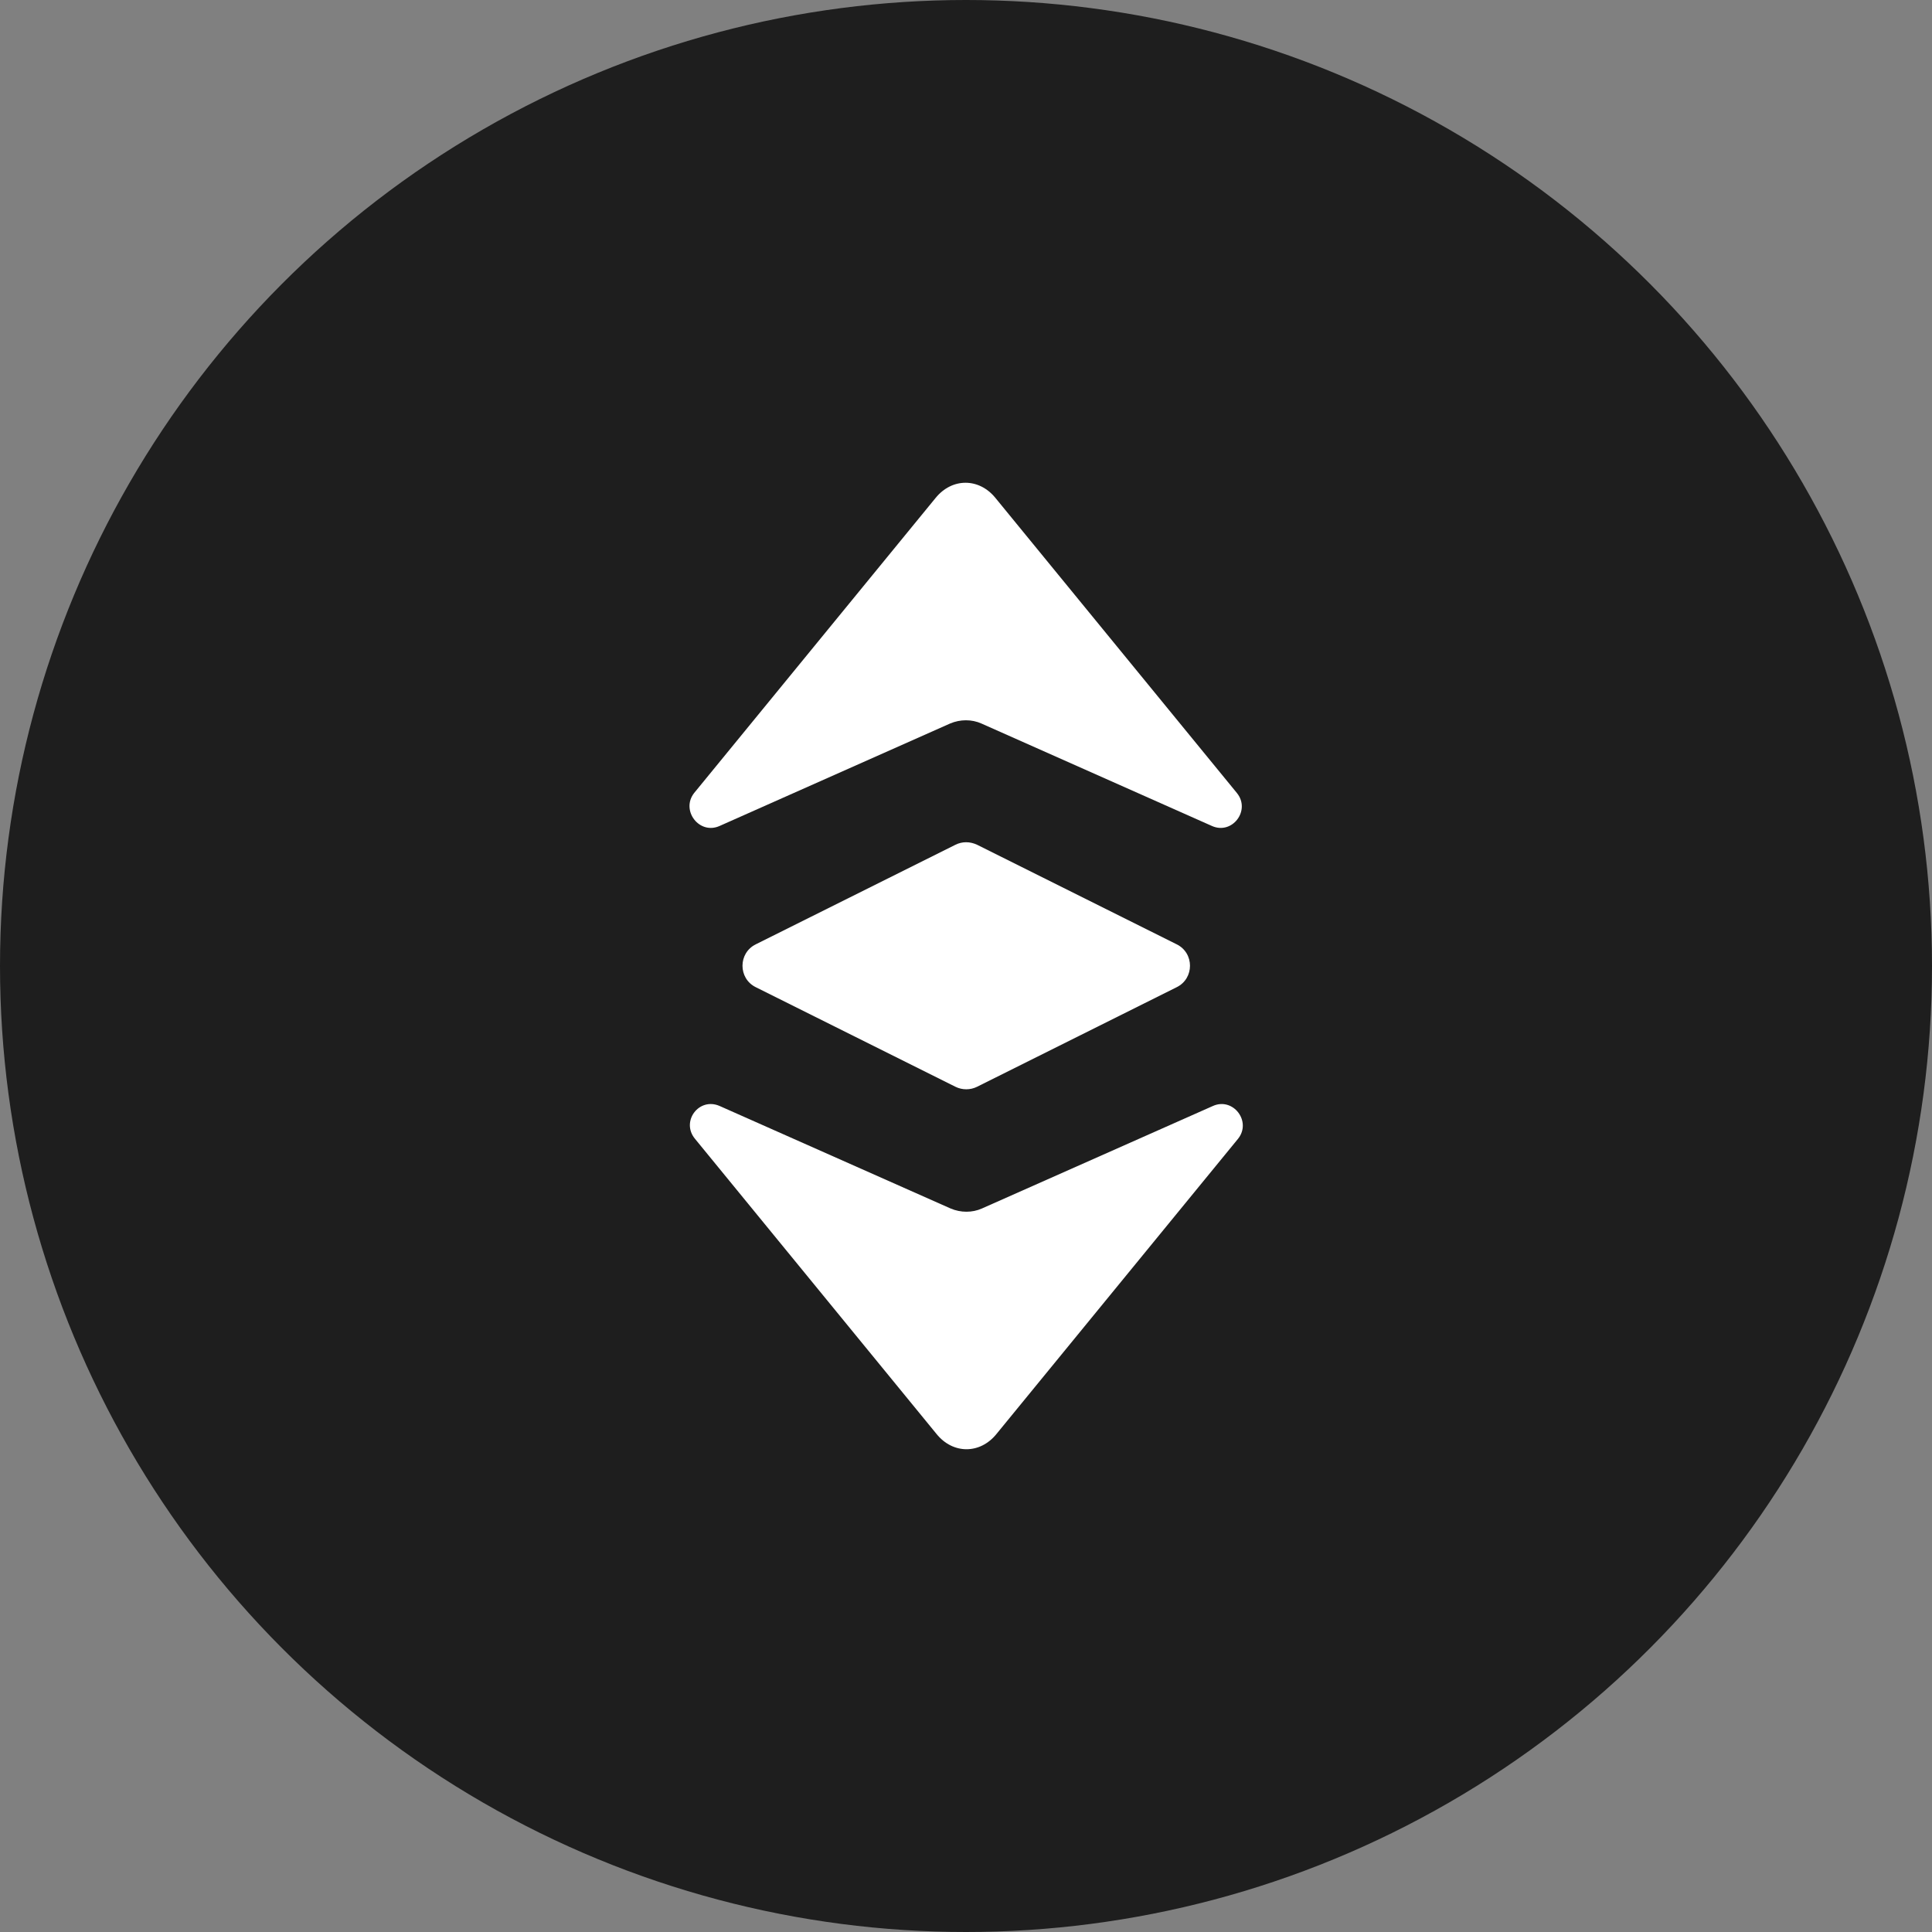 <svg width="40" height="40" viewBox="0 0 40 40" fill="none" xmlns="http://www.w3.org/2000/svg">
<rect x="0" y="0" width="40" height="40" fill="#808080" stroke="none"/>
<circle cx="20" cy="20" r="20" fill="#1E1E1E"/>
<path d="M14.9 17.1L19.67 14.98C19.88 14.89 20.12 14.89 20.32 14.98L25.09 17.1C25.51 17.29 25.9 16.78 25.61 16.42L20.61 10.31C20.27 9.89 19.71 9.89 19.37 10.31L14.37 16.42C14.09 16.78 14.48 17.29 14.9 17.1Z" fill="white"/>
<path d="M14.901 22.899L19.68 25.02C19.89 25.11 20.131 25.11 20.331 25.02L25.11 22.899C25.53 22.709 25.921 23.22 25.631 23.579L20.631 29.689C20.291 30.11 19.73 30.11 19.39 29.689L14.39 23.579C14.091 23.22 14.471 22.709 14.901 22.899Z" fill="white"/>
<path d="M19.781 17.49L15.65 19.55C15.28 19.73 15.28 20.26 15.65 20.44L19.781 22.5C19.921 22.57 20.09 22.57 20.23 22.5L24.36 20.44C24.73 20.26 24.73 19.73 24.36 19.55L20.23 17.49C20.081 17.42 19.921 17.42 19.781 17.49Z" fill="white"/>
</svg>
